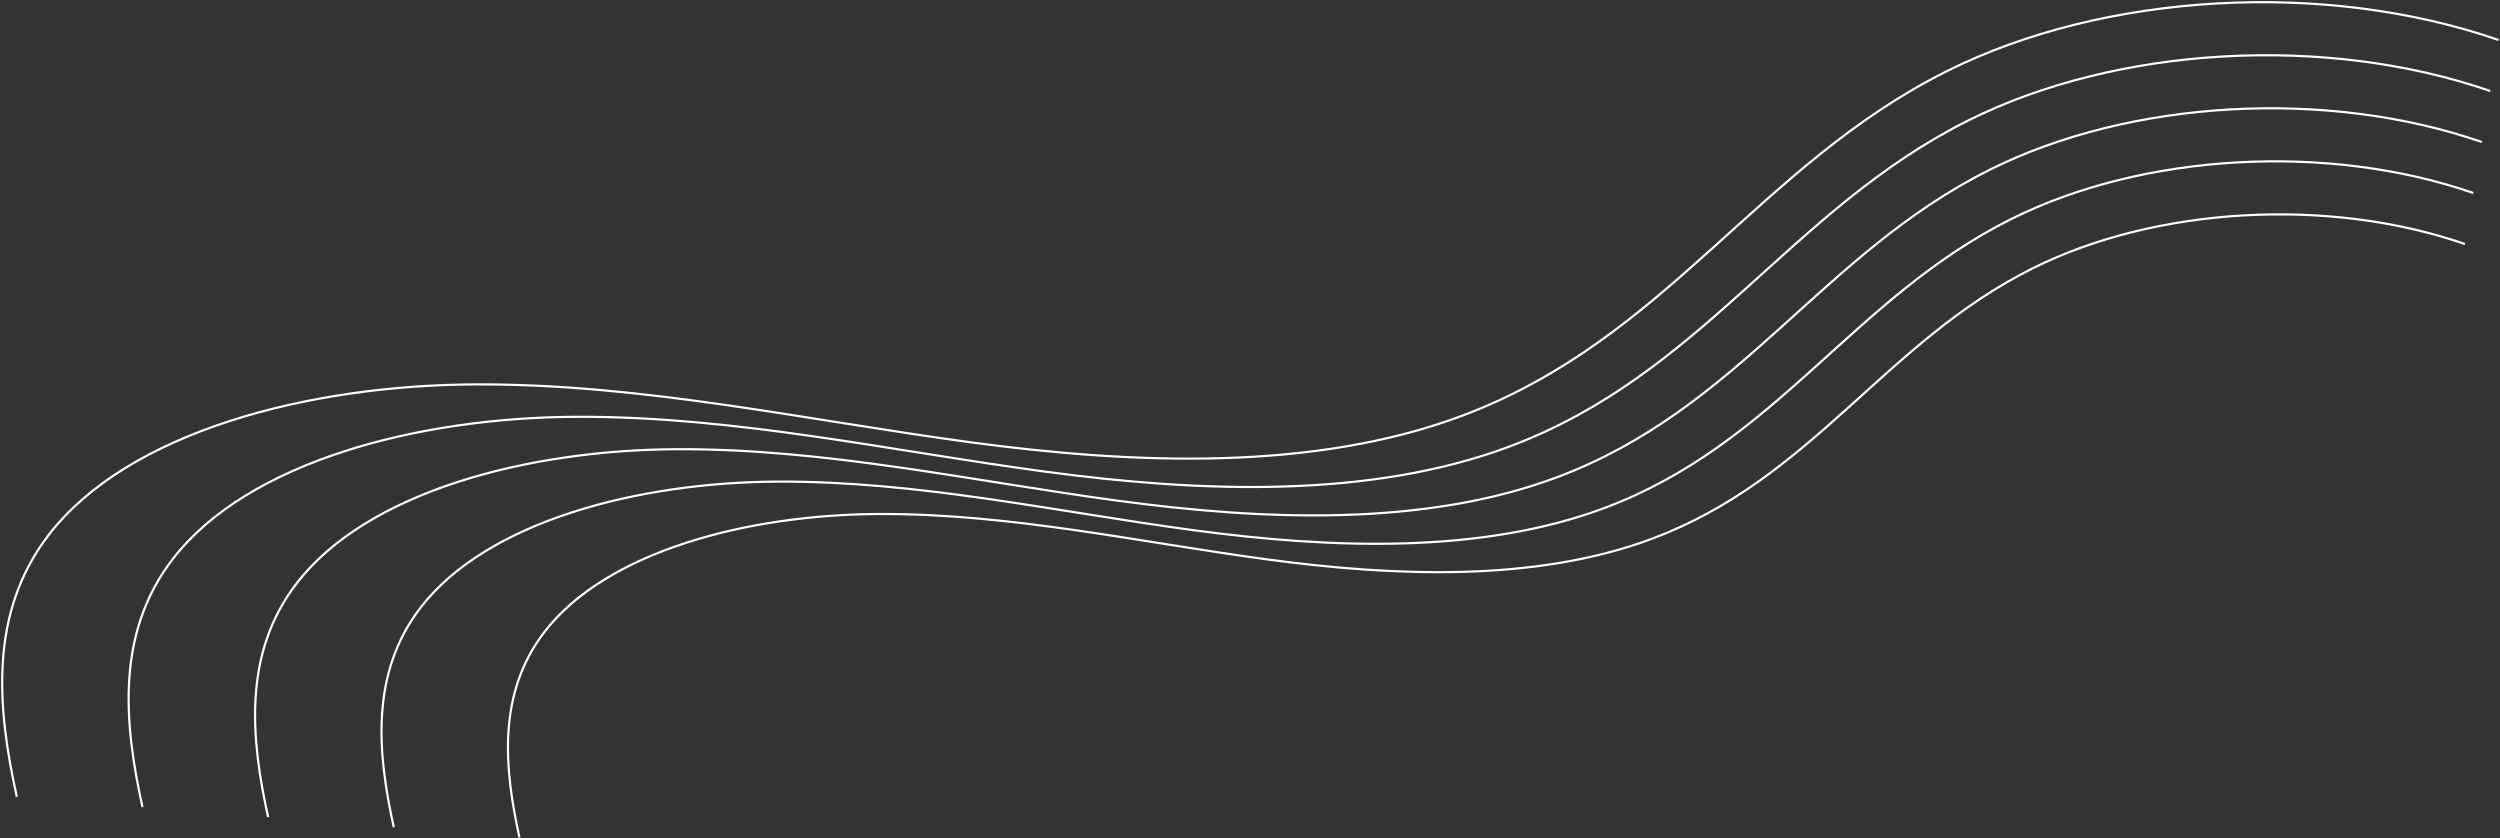 <svg width="1142" height="383" viewBox="0 0 1142 383" fill="none" xmlns="http://www.w3.org/2000/svg">
<rect x="0" y="0" width="1142" height="383" fill="#333333" stroke="none"/>
<path d="M7.686 364.038C-1.195 323.719 -5.355 280.223 22.286 244.289C58.504 197.208 140.967 175.849 217.472 175.591C293.978 175.334 368.232 191.916 443.353 202.043C518.475 212.169 600.217 215.22 667.669 189.997C761.219 155.016 803.136 75.549 889.454 32.437C961.429 -3.512 1062.06 -9.174 1141.34 18.264" stroke="white" stroke-miterlimit="10"/>
<path d="M65.086 368.659C56.683 330.517 52.748 289.372 78.897 255.379C113.157 210.841 191.166 190.635 263.539 190.392C335.912 190.15 406.154 205.836 477.218 215.415C548.281 224.994 625.608 227.88 689.416 204.02C777.912 170.929 817.566 95.754 899.22 54.971C967.307 20.965 1062.5 15.609 1137.5 41.564" stroke="white" stroke-miterlimit="10"/>
<path d="M122.482 373.28C114.56 337.317 110.849 298.521 135.504 266.468C167.808 224.474 241.362 205.423 309.603 205.193C377.843 204.964 444.075 219.754 511.079 228.787C578.084 237.82 650.994 240.54 711.16 218.042C794.602 186.841 831.991 115.959 908.983 77.506C973.182 45.441 1062.94 40.391 1133.66 64.864" stroke="white" stroke-miterlimit="10"/>
<path d="M179.881 377.901C172.438 344.115 168.953 307.668 192.115 277.558C222.463 238.106 291.562 220.209 355.67 219.994C419.778 219.78 481.998 233.673 544.944 242.159C607.892 250.644 676.385 253.2 732.907 232.065C811.296 202.754 846.421 136.164 918.749 100.04C979.06 69.917 1063.38 65.172 1129.82 88.163" stroke="white" stroke-miterlimit="10"/>
<path d="M237.279 382.521C230.316 350.914 227.055 316.817 248.726 288.648C277.117 251.739 341.761 234.996 401.735 234.795C461.709 234.594 519.918 247.593 578.807 255.531C637.695 263.469 701.776 265.86 754.652 246.088C827.987 218.666 860.847 156.37 928.514 122.574C984.936 94.394 1063.82 89.954 1125.97 111.463" stroke="white" stroke-miterlimit="10"/>
</svg>
